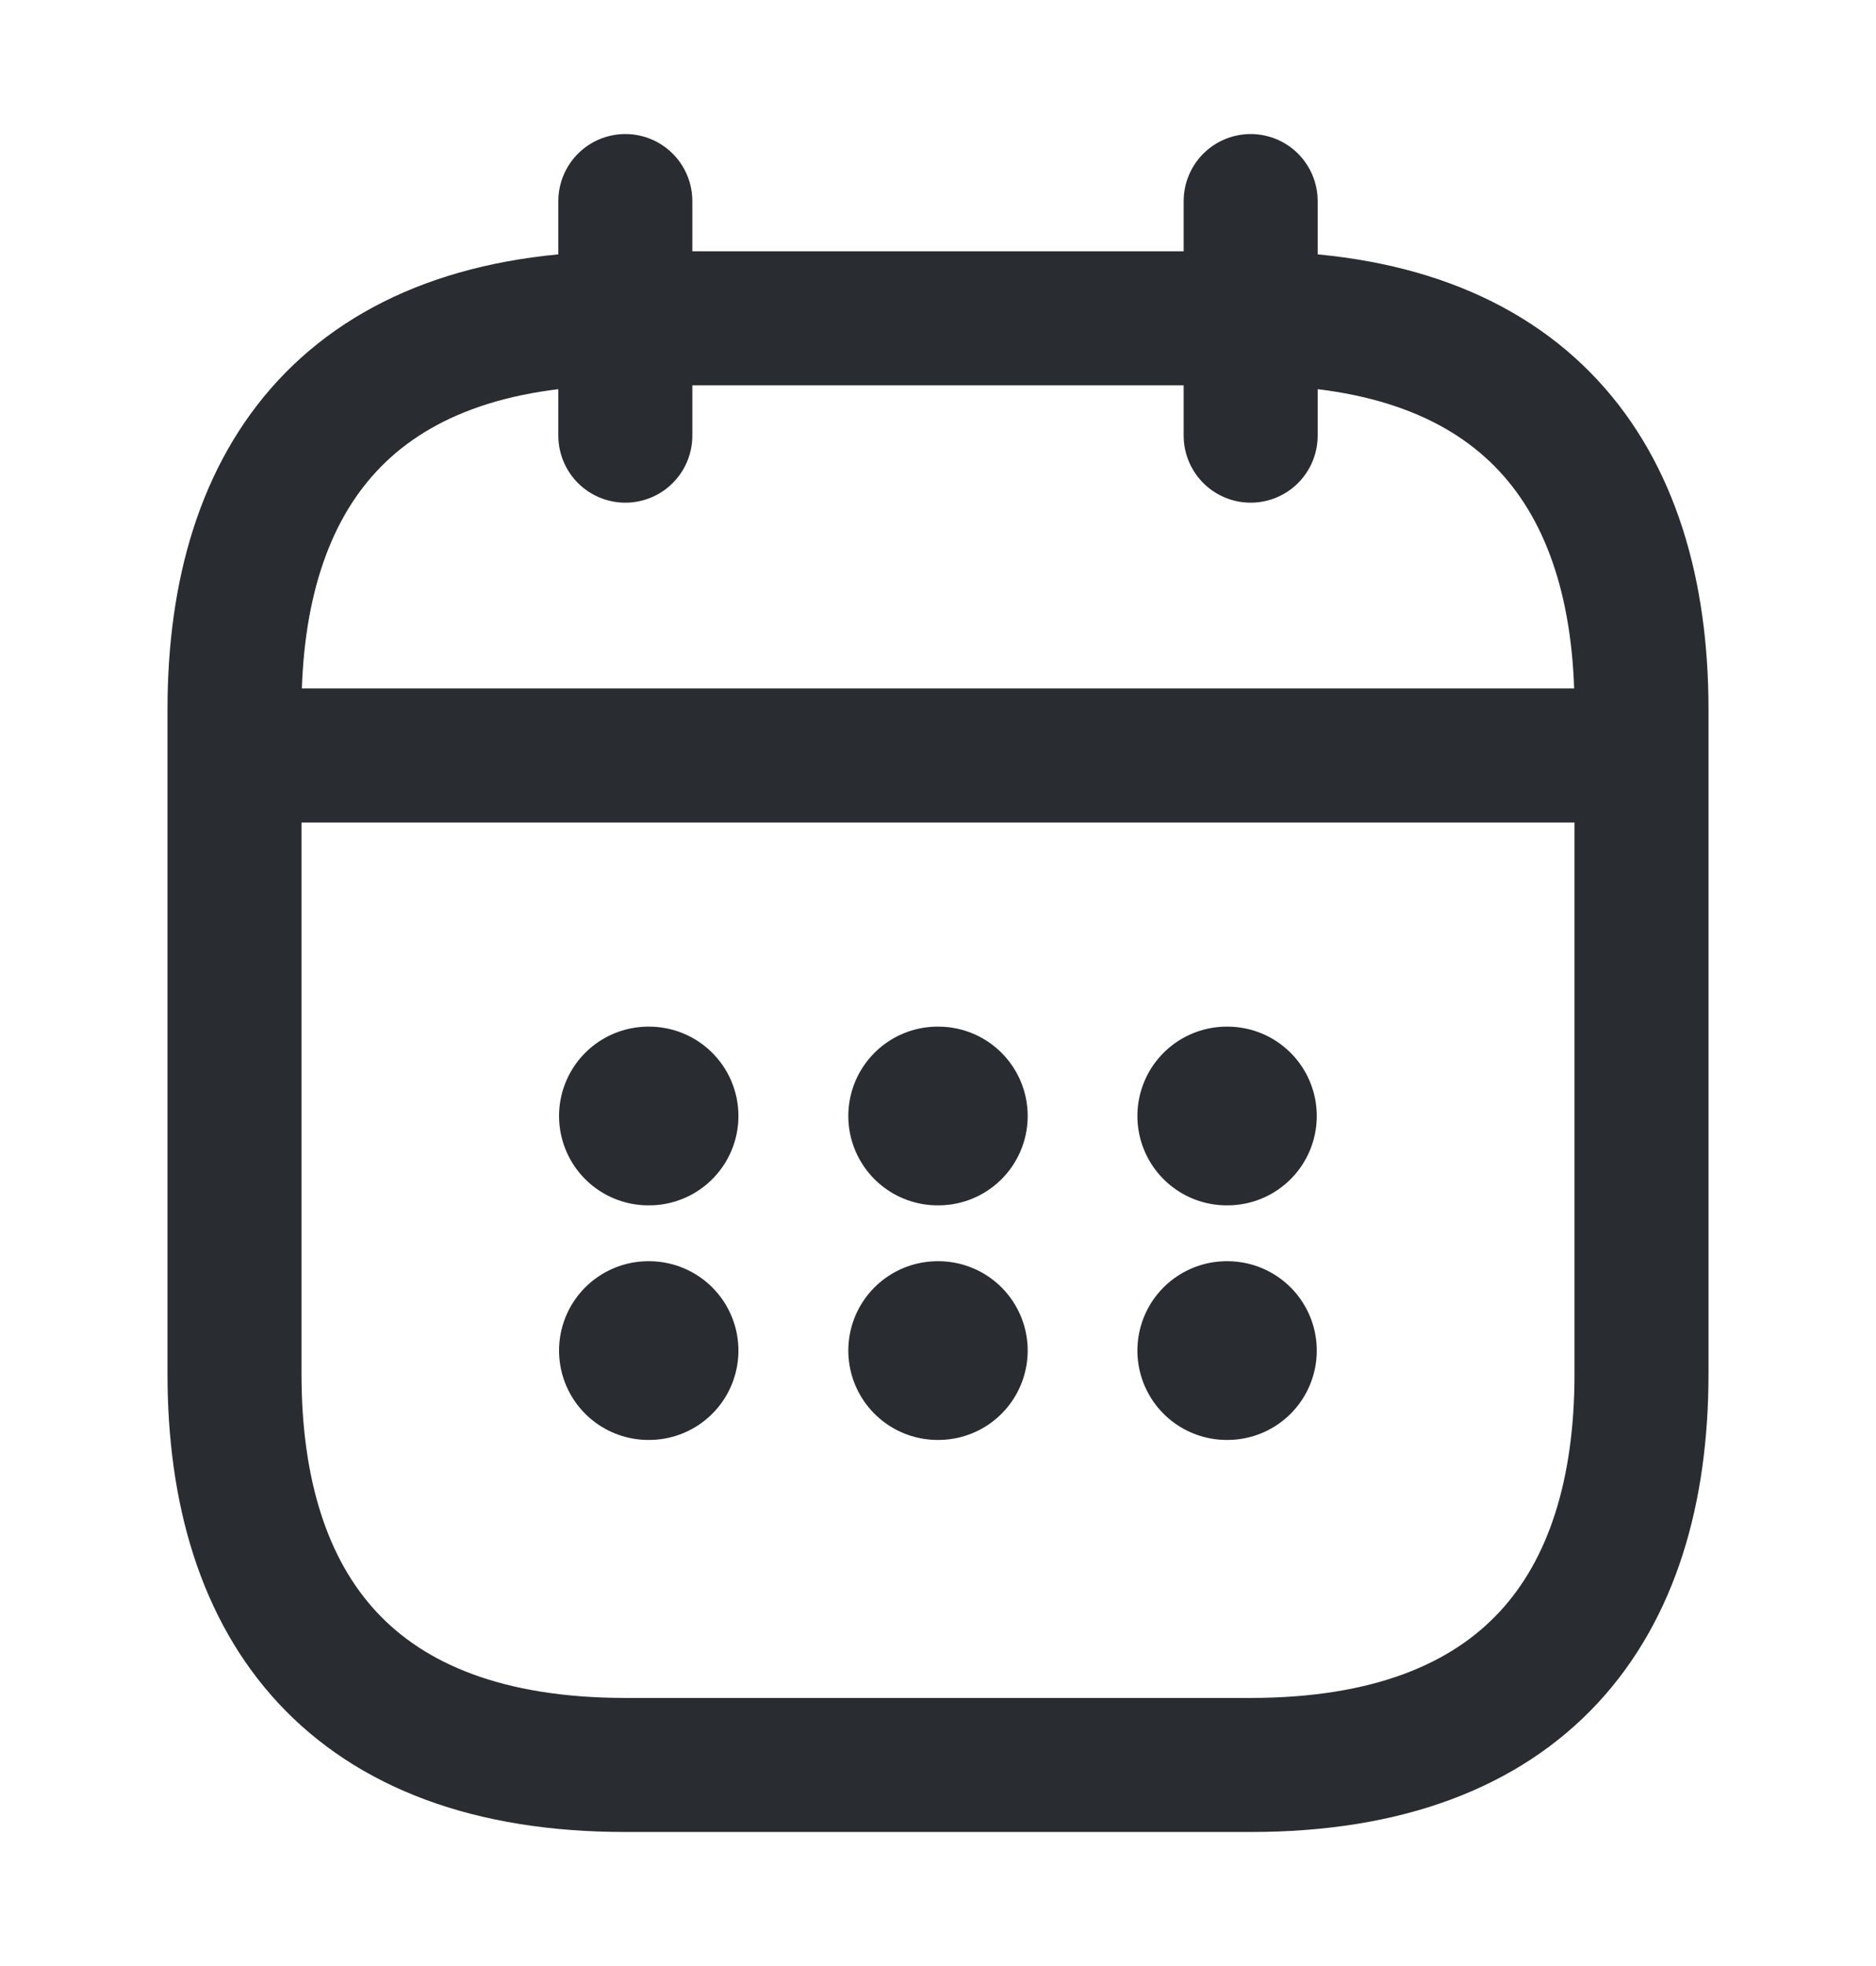 <svg width="21" height="22" viewBox="0 0 21 22" fill="none" xmlns="http://www.w3.org/2000/svg">
<path d="M7 2.25V4.875" stroke="#292D32" stroke-width="1.5" stroke-miterlimit="10" stroke-linecap="round" stroke-linejoin="round"/>
<path d="M14 2.25V4.875" stroke="#292D32" stroke-width="1.5" stroke-miterlimit="10" stroke-linecap="round" stroke-linejoin="round"/>
<path d="M3.062 8.454H17.938" stroke="#292D32" stroke-width="1.5" stroke-miterlimit="10" stroke-linecap="round" stroke-linejoin="round"/>
<path d="M18.375 7.938V15.375C18.375 18 17.062 19.75 14 19.75H7C3.938 19.75 2.625 18 2.625 15.375V7.938C2.625 5.312 3.938 3.562 7 3.562H14C17.062 3.562 18.375 5.312 18.375 7.938Z" stroke="#292D32" stroke-width="1.5" stroke-miterlimit="10" stroke-linecap="round" stroke-linejoin="round"/>
<path d="M13.732 12.488H13.74" stroke="#292D32" stroke-width="2" stroke-linecap="round" stroke-linejoin="round"/>
<path d="M13.732 15.113H13.74" stroke="#292D32" stroke-width="2" stroke-linecap="round" stroke-linejoin="round"/>
<path d="M10.496 12.488H10.504" stroke="#292D32" stroke-width="2" stroke-linecap="round" stroke-linejoin="round"/>
<path d="M10.496 15.113H10.504" stroke="#292D32" stroke-width="2" stroke-linecap="round" stroke-linejoin="round"/>
<path d="M7.258 12.488H7.266" stroke="#292D32" stroke-width="2" stroke-linecap="round" stroke-linejoin="round"/>
<path d="M7.258 15.113H7.266" stroke="#292D32" stroke-width="2" stroke-linecap="round" stroke-linejoin="round"/>
</svg>
